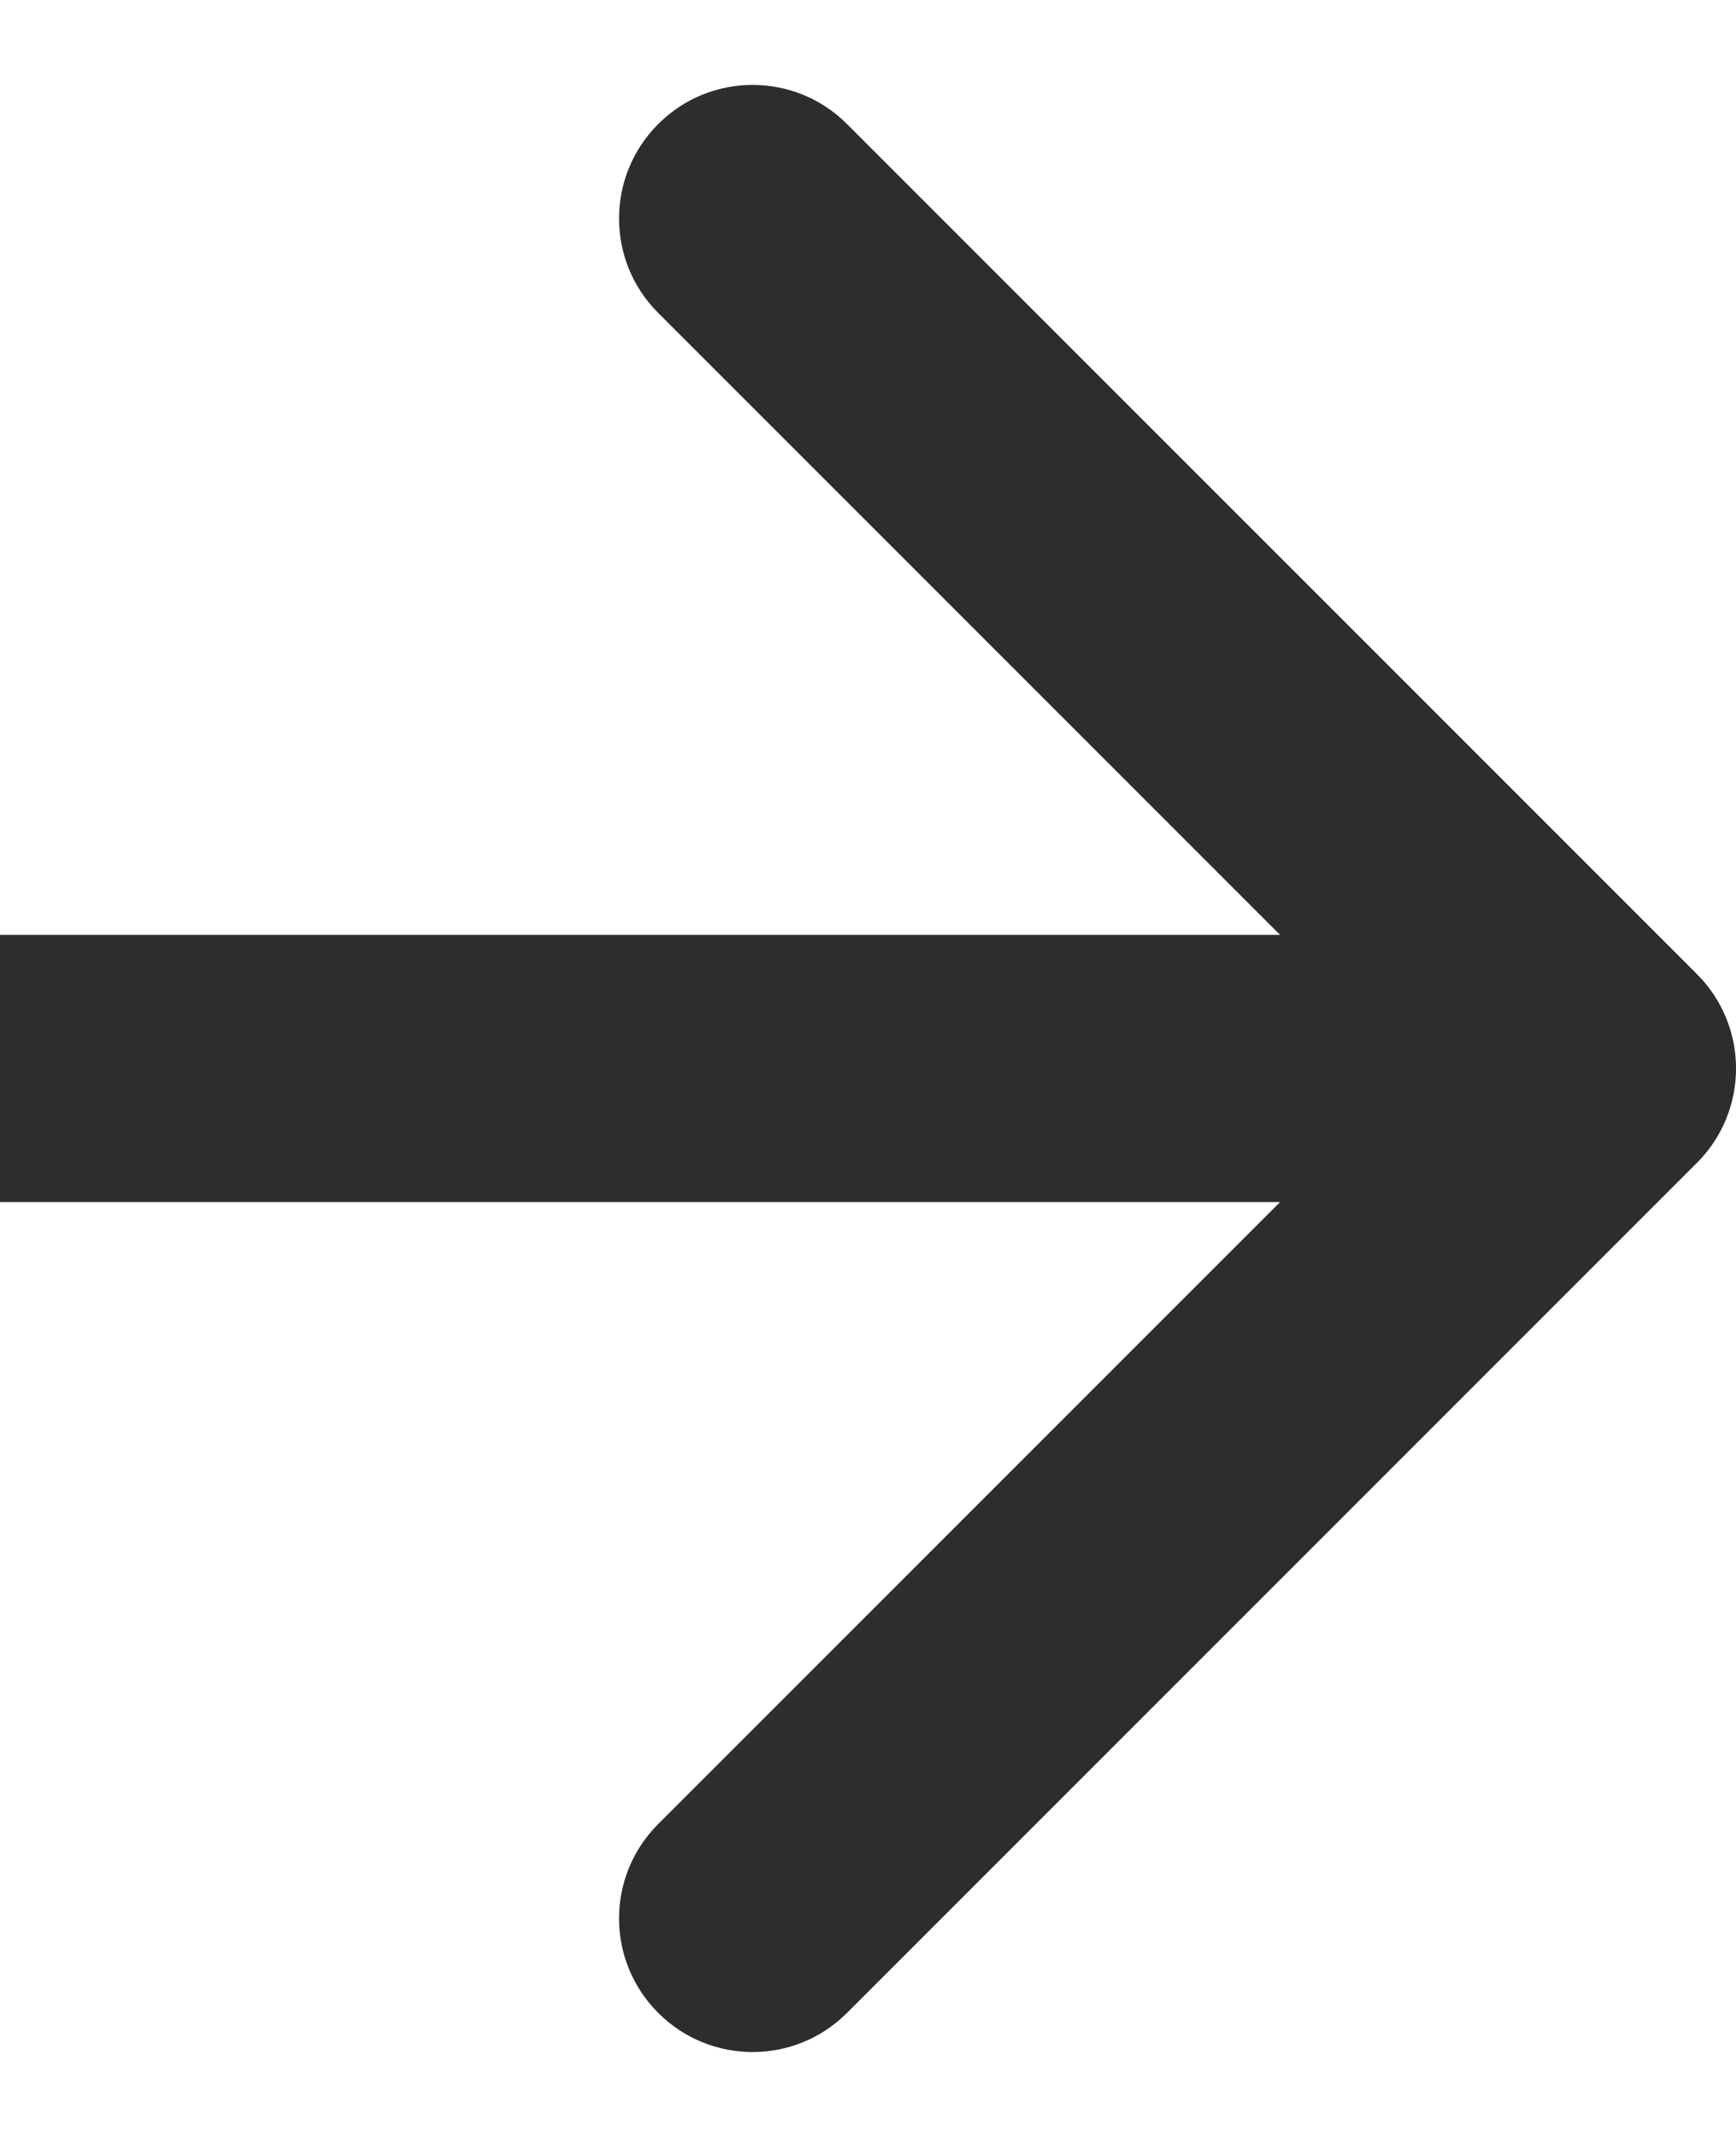 <svg width="13" height="16" viewBox="0 0 13 16" fill="none" xmlns="http://www.w3.org/2000/svg">
<path d="M12.707 8.707C13.098 8.317 13.098 7.683 12.707 7.293L6.343 0.929C5.953 0.538 5.319 0.538 4.929 0.929C4.538 1.319 4.538 1.953 4.929 2.343L10.586 8L4.929 13.657C4.538 14.047 4.538 14.681 4.929 15.071C5.319 15.462 5.953 15.462 6.343 15.071L12.707 8.707ZM-1.49158e-07 9L12 9L12 7L1.49158e-07 7L-1.49158e-07 9Z" fill="#2D2D2D"/>
</svg>
